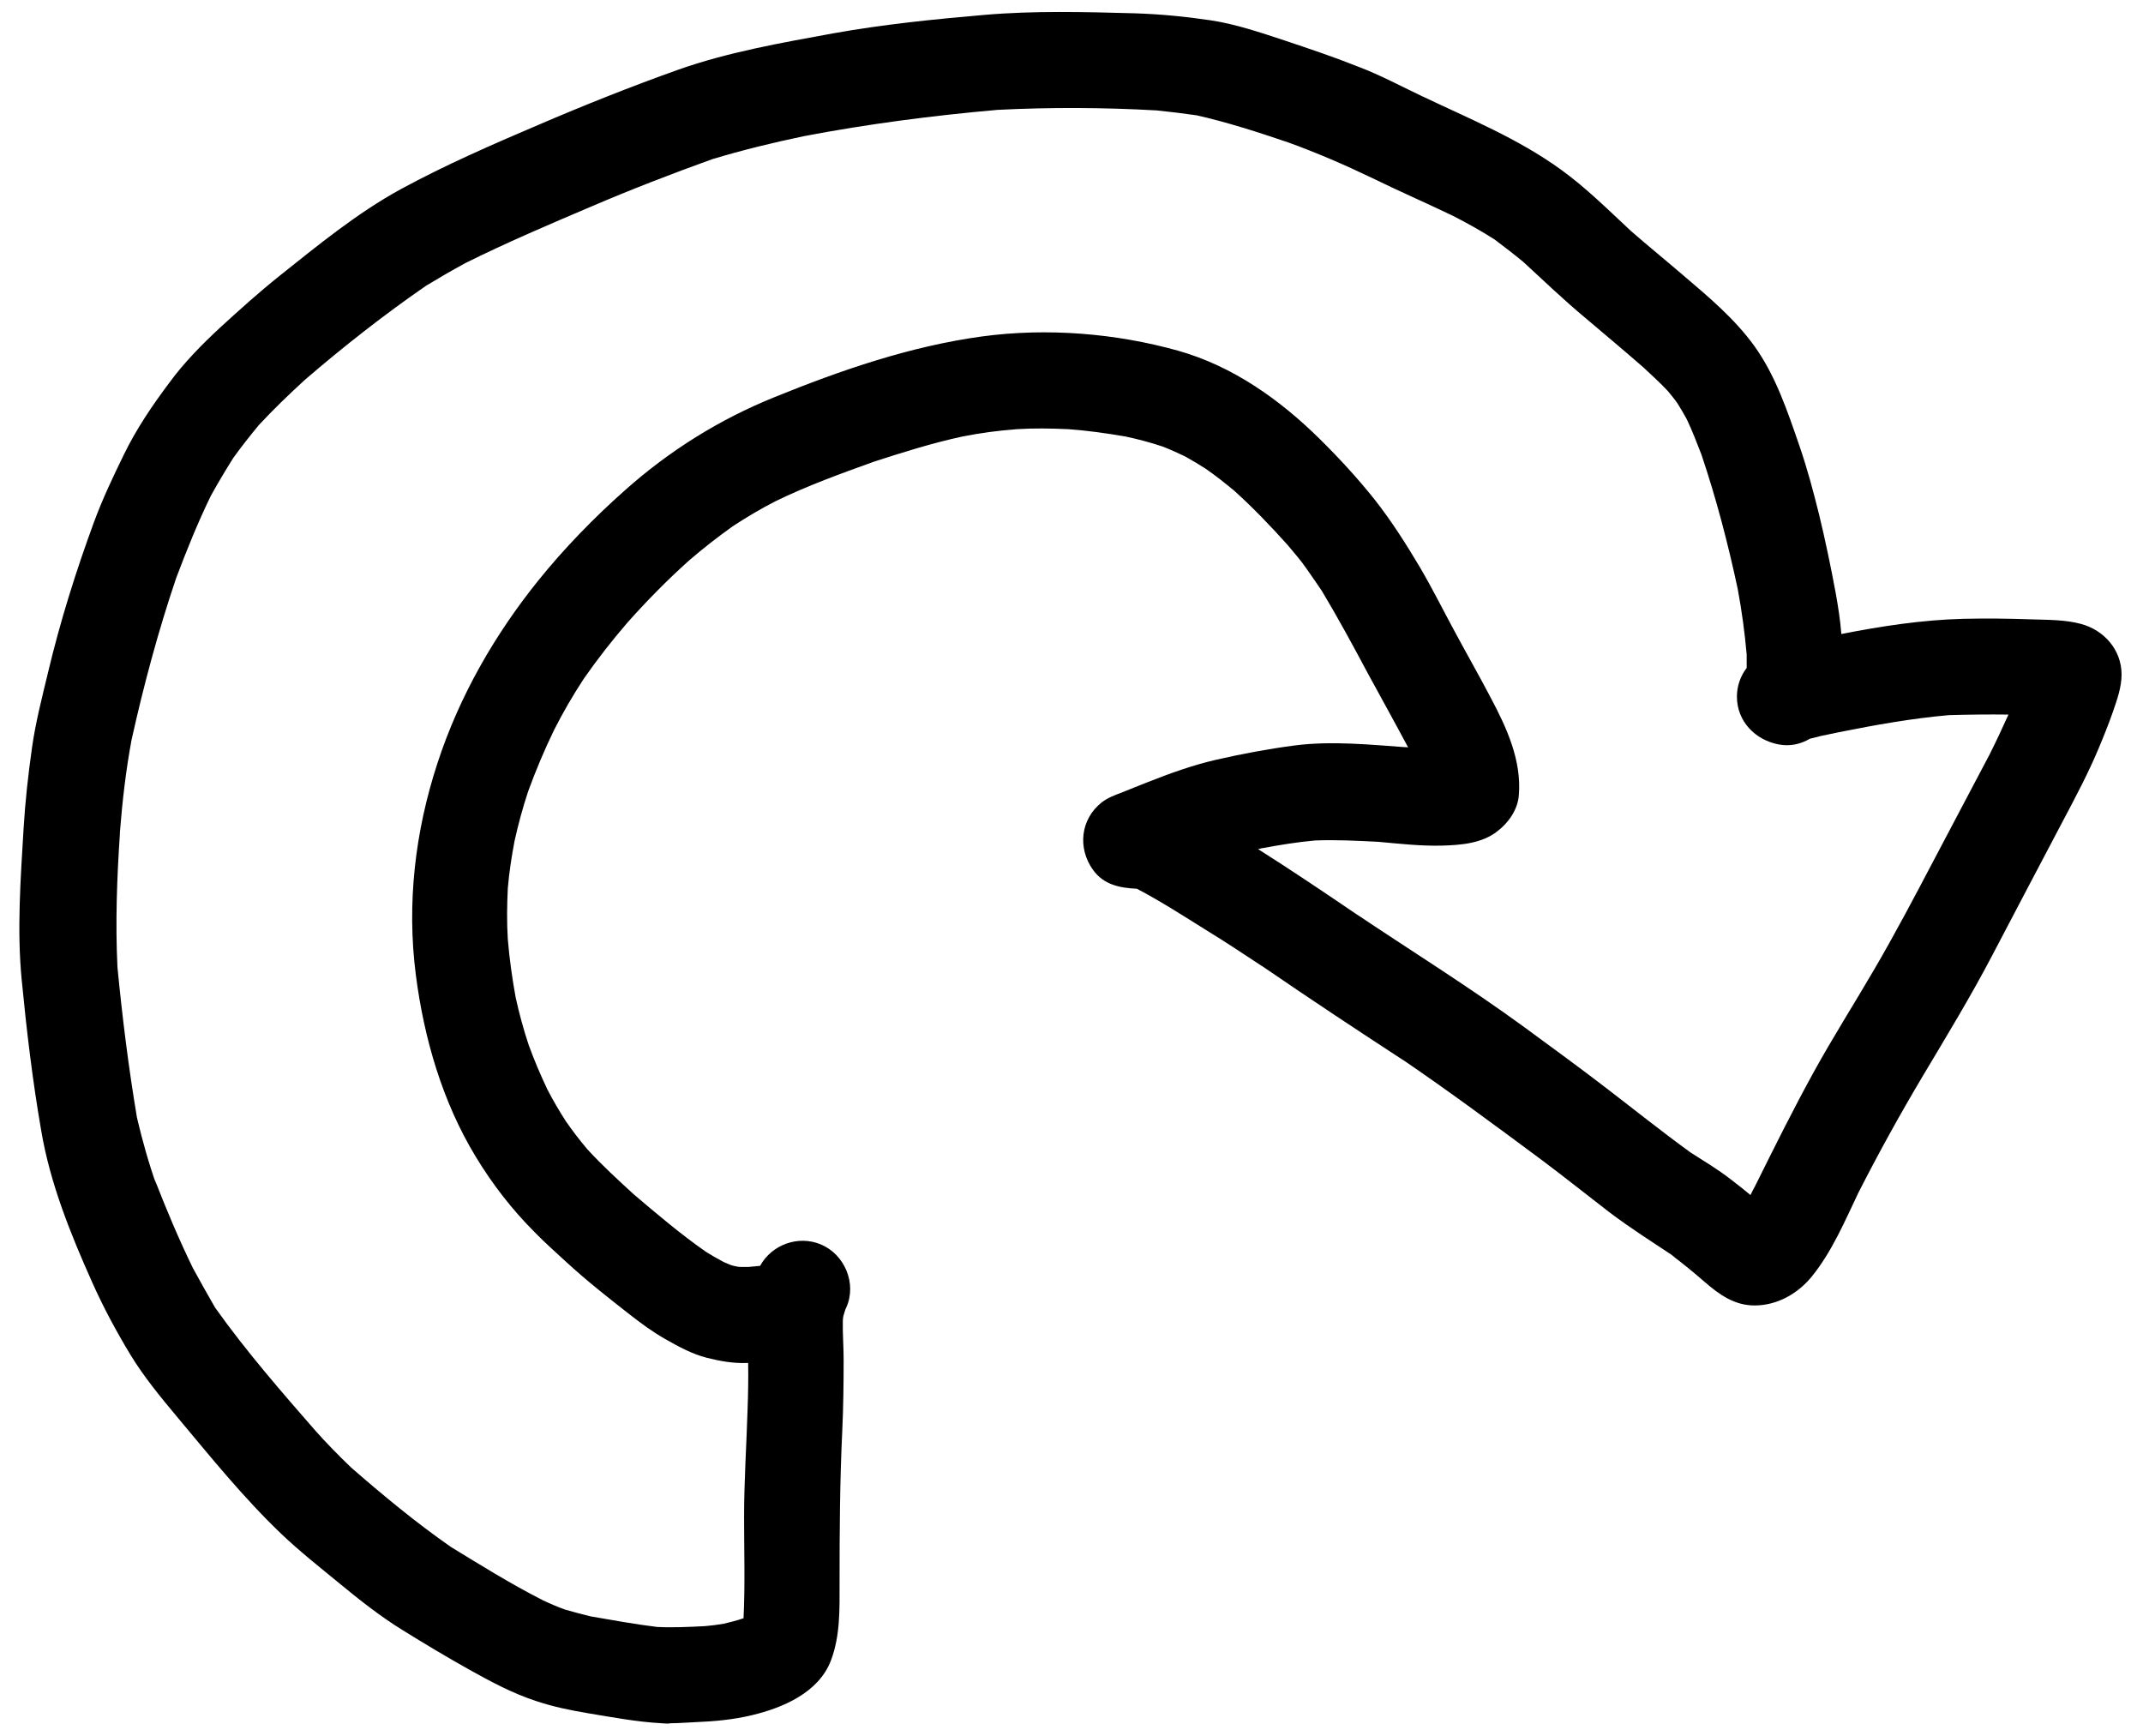 <svg width="79" height="64" viewBox="0 0 79 64" fill="none" xmlns="http://www.w3.org/2000/svg">
<path d="M24.39 63.52C23.47 63.47 22.58 63.3 21.67 63.15C21.02 63.04 20.38 62.91 19.76 62.7C18.9 62.42 18.1 61.99 17.31 61.55C16.47 61.08 15.65 60.59 14.83 60.08C14.02 59.58 13.26 58.98 12.52 58.37C11.79 57.77 11.04 57.18 10.36 56.53C8.97 55.2 7.77 53.71 6.54 52.24C5.93 51.51 5.31 50.76 4.81 49.94C4.29 49.08 3.81 48.19 3.4 47.27C2.6 45.48 1.85 43.63 1.52 41.68C1.2 39.84 0.98 37.98 0.8 36.12C0.62 34.27 0.76 32.39 0.87 30.53C0.93 29.53 1.04 28.55 1.18 27.56C1.31 26.63 1.55 25.71 1.77 24.79C2.22 22.9 2.8 21.05 3.47 19.23C3.78 18.39 4.17 17.57 4.56 16.77C5.02 15.82 5.61 14.95 6.24 14.11C6.78 13.37 7.45 12.69 8.12 12.07C8.83 11.42 9.54 10.78 10.29 10.18C11.72 9.04 13.17 7.85 14.78 6.97C16.42 6.08 18.12 5.34 19.83 4.61C21.53 3.88 23.26 3.19 25 2.57C26.84 1.92 28.8 1.58 30.71 1.23C32.55 0.9 34.42 0.71 36.28 0.55C38.12 0.39 39.98 0.44 41.82 0.49C42.77 0.52 43.7 0.61 44.64 0.75C45.56 0.89 46.47 1.2 47.35 1.49C48.28 1.8 49.2 2.11 50.1 2.47C50.89 2.77 51.63 3.17 52.39 3.53C54.15 4.37 55.95 5.1 57.54 6.25C58.47 6.92 59.29 7.74 60.13 8.52C60.75 9.06 61.4 9.59 62.03 10.13C62.98 10.94 63.94 11.74 64.67 12.75C65.46 13.85 65.89 15.15 66.33 16.42C66.62 17.26 66.85 18.12 67.06 18.97C67.29 19.92 67.49 20.88 67.67 21.85C67.76 22.35 67.84 22.86 67.88 23.37C69.36 23.08 70.85 22.85 72.37 22.81C73.21 22.79 74.05 22.8 74.89 22.83C75.5 22.85 76.14 22.84 76.72 23C77.57 23.23 78.21 23.96 78.21 24.86C78.21 25.34 78.04 25.8 77.89 26.24C77.73 26.7 77.54 27.17 77.35 27.62C76.98 28.5 76.53 29.35 76.08 30.2C75.2 31.88 74.31 33.55 73.44 35.22C72.65 36.73 71.76 38.19 70.89 39.65C70.05 41.06 69.26 42.49 68.51 43.96C68.01 45.01 67.54 46.12 66.81 47.03C66.29 47.68 65.52 48.12 64.68 48.12C63.94 48.12 63.38 47.72 62.85 47.26L62.86 47.27C62.45 46.91 62.02 46.56 61.58 46.23C61.64 46.27 61.71 46.32 61.77 46.35C60.94 45.8 60.1 45.27 59.31 44.67C58.49 44.04 57.68 43.39 56.85 42.77C55.14 41.5 53.44 40.24 51.68 39.04C51.74 39.08 51.8 39.13 51.87 39.17C50.09 38.01 48.32 36.84 46.57 35.64C46.6 35.66 46.63 35.68 46.66 35.7C46.62 35.67 46.58 35.65 46.54 35.62C46.54 35.62 46.53 35.62 46.53 35.61H46.52C45.85 35.17 45.18 34.72 44.49 34.3C43.64 33.77 42.79 33.22 41.91 32.76C41.29 32.73 40.69 32.62 40.29 32.06C39.72 31.26 39.83 30.2 40.61 29.58C40.84 29.4 41.1 29.31 41.36 29.21C41.67 29.08 41.99 28.96 42.31 28.83C43.12 28.51 43.95 28.21 44.81 28.01C45.77 27.79 46.73 27.61 47.71 27.48C49.1 27.3 50.51 27.45 51.91 27.55C51.86 27.55 51.82 27.54 51.77 27.54C51.82 27.54 51.86 27.54 51.91 27.55C51.43 26.65 50.93 25.75 50.44 24.85C49.89 23.82 49.34 22.8 48.74 21.8C48.78 21.86 48.83 21.92 48.87 21.99C48.64 21.65 48.41 21.31 48.17 20.97C47.96 20.66 47.7 20.37 47.46 20.08C46.83 19.38 46.19 18.71 45.49 18.08C45.15 17.8 44.81 17.53 44.45 17.28C44.2 17.12 43.95 16.97 43.68 16.82C43.41 16.69 43.14 16.57 42.86 16.46C42.41 16.31 41.96 16.19 41.49 16.09C40.79 15.97 40.09 15.87 39.38 15.82C38.74 15.79 38.11 15.78 37.48 15.82C36.81 15.87 36.14 15.96 35.48 16.09C34.37 16.33 33.29 16.67 32.21 17.02C30.99 17.46 29.77 17.9 28.6 18.47C28.05 18.75 27.53 19.06 27.01 19.4C26.45 19.8 25.91 20.22 25.39 20.67C24.6 21.38 23.84 22.15 23.13 22.95C22.56 23.61 22.02 24.3 21.52 25.02C21.12 25.63 20.76 26.25 20.43 26.9C20.07 27.64 19.75 28.4 19.47 29.17C19.27 29.77 19.11 30.37 18.97 30.99C18.86 31.57 18.77 32.15 18.72 32.74C18.69 33.36 18.68 33.99 18.72 34.62C18.78 35.34 18.88 36.06 19.01 36.77C19.14 37.36 19.3 37.95 19.49 38.52C19.69 39.07 19.92 39.61 20.17 40.14C20.38 40.55 20.61 40.94 20.86 41.33C21.11 41.69 21.37 42.03 21.65 42.36C22.19 42.95 22.78 43.49 23.37 44.03C24.23 44.76 25.09 45.49 26.02 46.14C26.23 46.27 26.45 46.4 26.68 46.52C26.77 46.56 26.85 46.59 26.94 46.63C27.01 46.65 27.07 46.67 27.14 46.68C27.19 46.69 27.23 46.7 27.28 46.7C27.39 46.7 27.49 46.7 27.6 46.7C27.74 46.69 27.88 46.67 28.02 46.66C28.45 45.88 29.42 45.52 30.26 45.87C31.14 46.24 31.59 47.31 31.2 48.19C31.18 48.23 31.16 48.27 31.15 48.31C31.13 48.38 31.11 48.45 31.09 48.51C31.08 48.57 31.07 48.63 31.07 48.69C31.06 49.16 31.1 49.64 31.1 50.12C31.1 50.99 31.09 51.86 31.05 52.73C30.96 54.6 30.95 56.46 30.95 58.34C30.95 59.31 30.98 60.29 30.63 61.21C30.18 62.39 28.86 62.95 27.73 63.22C27.03 63.39 26.34 63.45 25.63 63.48C25.33 63.49 25.03 63.52 24.72 63.52C24.63 63.54 24.51 63.53 24.39 63.52ZM12.94 54.09C14.12 55.12 15.33 56.12 16.62 57.02C17.73 57.7 18.84 58.39 20 58.98C20.27 59.11 20.55 59.23 20.83 59.33C21.14 59.42 21.45 59.5 21.77 59.58C22.59 59.72 23.4 59.87 24.22 59.97C24.81 60 25.4 59.97 25.99 59.94C26.23 59.92 26.46 59.89 26.69 59.85C26.94 59.79 27.17 59.73 27.41 59.65C27.47 58.41 27.43 57.17 27.43 55.92C27.43 54.58 27.52 53.25 27.56 51.92C27.58 51.36 27.59 50.8 27.58 50.24C27.56 50.24 27.54 50.24 27.53 50.24C27.03 50.26 26.54 50.17 26.06 50.05C25.51 49.91 25 49.63 24.51 49.35C24.05 49.09 23.62 48.77 23.21 48.45C22.43 47.84 21.64 47.22 20.91 46.55C20.51 46.18 20.1 45.82 19.72 45.43C18.88 44.59 18.15 43.65 17.54 42.64C16.31 40.62 15.63 38.27 15.33 35.94C14.99 33.3 15.3 30.65 16.13 28.12C16.93 25.67 18.23 23.4 19.85 21.39C20.81 20.2 21.9 19.08 23.04 18.07C24.68 16.61 26.52 15.46 28.55 14.64C31.01 13.64 33.57 12.76 36.21 12.4C38.6 12.08 41.12 12.28 43.44 12.93C45.45 13.5 47.18 14.73 48.65 16.18C49.37 16.89 50.05 17.63 50.68 18.42C51.3 19.21 51.84 20.06 52.35 20.92C52.79 21.67 53.18 22.45 53.59 23.21C54.04 24.05 54.51 24.87 54.95 25.71C55.54 26.82 56.1 28.03 55.99 29.32C55.95 29.84 55.61 30.33 55.2 30.64C54.63 31.09 53.86 31.15 53.16 31.17C52.38 31.19 51.59 31.1 50.81 31.03C50.03 30.99 49.26 30.95 48.48 30.98C47.81 31.04 47.15 31.15 46.5 31.27C46.46 31.28 46.42 31.29 46.38 31.3C47.63 32.09 48.86 32.92 50.08 33.75C50.02 33.71 49.96 33.66 49.89 33.62C51.99 35.03 54.15 36.37 56.19 37.86C57.21 38.61 58.23 39.35 59.23 40.12C60.26 40.91 61.27 41.72 62.32 42.48C62.82 42.8 63.34 43.11 63.8 43.47C64.05 43.66 64.29 43.85 64.53 44.05C64.58 43.94 64.64 43.83 64.7 43.72C65.4 42.31 66.1 40.9 66.86 39.52C67.57 38.23 68.36 36.99 69.1 35.72C69.86 34.42 70.56 33.09 71.26 31.76C71.95 30.44 72.66 29.12 73.35 27.8C73.59 27.32 73.82 26.83 74.04 26.34C73.31 26.33 72.58 26.34 71.85 26.36C70.48 26.48 69.14 26.72 67.79 26.99C67.69 27.01 67.6 27.03 67.5 27.05C67.24 27.1 66.98 27.16 66.72 27.23C66.38 27.43 65.99 27.52 65.57 27.44C64.71 27.28 64.03 26.59 64.03 25.68C64.03 25.29 64.16 24.92 64.39 24.62C64.39 24.46 64.39 24.29 64.39 24.13C64.32 23.32 64.21 22.52 64.06 21.71C63.7 20.03 63.27 18.38 62.72 16.75C62.55 16.31 62.38 15.87 62.18 15.45C62.07 15.25 61.96 15.06 61.84 14.87C61.73 14.71 61.61 14.57 61.49 14.42C61.2 14.11 60.89 13.83 60.58 13.54C59.87 12.92 59.14 12.31 58.42 11.7C57.64 11.05 56.9 10.34 56.15 9.65C55.81 9.37 55.46 9.1 55.1 8.83C54.6 8.51 54.08 8.22 53.55 7.95C52.57 7.48 51.56 7.04 50.58 6.56C49.56 6.07 48.54 5.63 47.49 5.25C46.37 4.87 45.26 4.51 44.11 4.25C43.62 4.18 43.13 4.12 42.64 4.07C40.69 3.96 38.73 3.95 36.77 4.05C34.38 4.26 31.99 4.57 29.63 5.02C28.49 5.26 27.37 5.53 26.25 5.87C24.75 6.41 23.25 6.99 21.78 7.62C20.23 8.28 18.68 8.94 17.17 9.69C16.67 9.96 16.19 10.24 15.71 10.53C14.16 11.6 12.67 12.77 11.24 14C10.65 14.54 10.08 15.09 9.54 15.67C9.22 16.06 8.9 16.46 8.6 16.88C8.31 17.34 8.03 17.81 7.77 18.28C7.29 19.27 6.88 20.28 6.49 21.32C5.83 23.27 5.3 25.25 4.85 27.27C4.64 28.4 4.51 29.53 4.42 30.68C4.42 30.65 4.42 30.63 4.42 30.61C4.42 30.65 4.42 30.69 4.42 30.73C4.31 32.37 4.25 34.01 4.33 35.65C4.51 37.51 4.74 39.36 5.05 41.2C5.25 42.05 5.48 42.87 5.77 43.69C5.75 43.62 5.72 43.54 5.7 43.47C6.13 44.58 6.59 45.67 7.11 46.74C7.38 47.23 7.65 47.72 7.93 48.2C9.08 49.82 10.4 51.33 11.7 52.82C11.65 52.76 11.6 52.71 11.55 52.65C12 53.16 12.46 53.63 12.94 54.09Z" fill="black"/>
<path d="M46.54 35.65C46.55 35.65 46.55 35.66 46.55 35.66C46.55 35.65 46.55 35.65 46.54 35.65Z" fill="black"/>
</svg>
